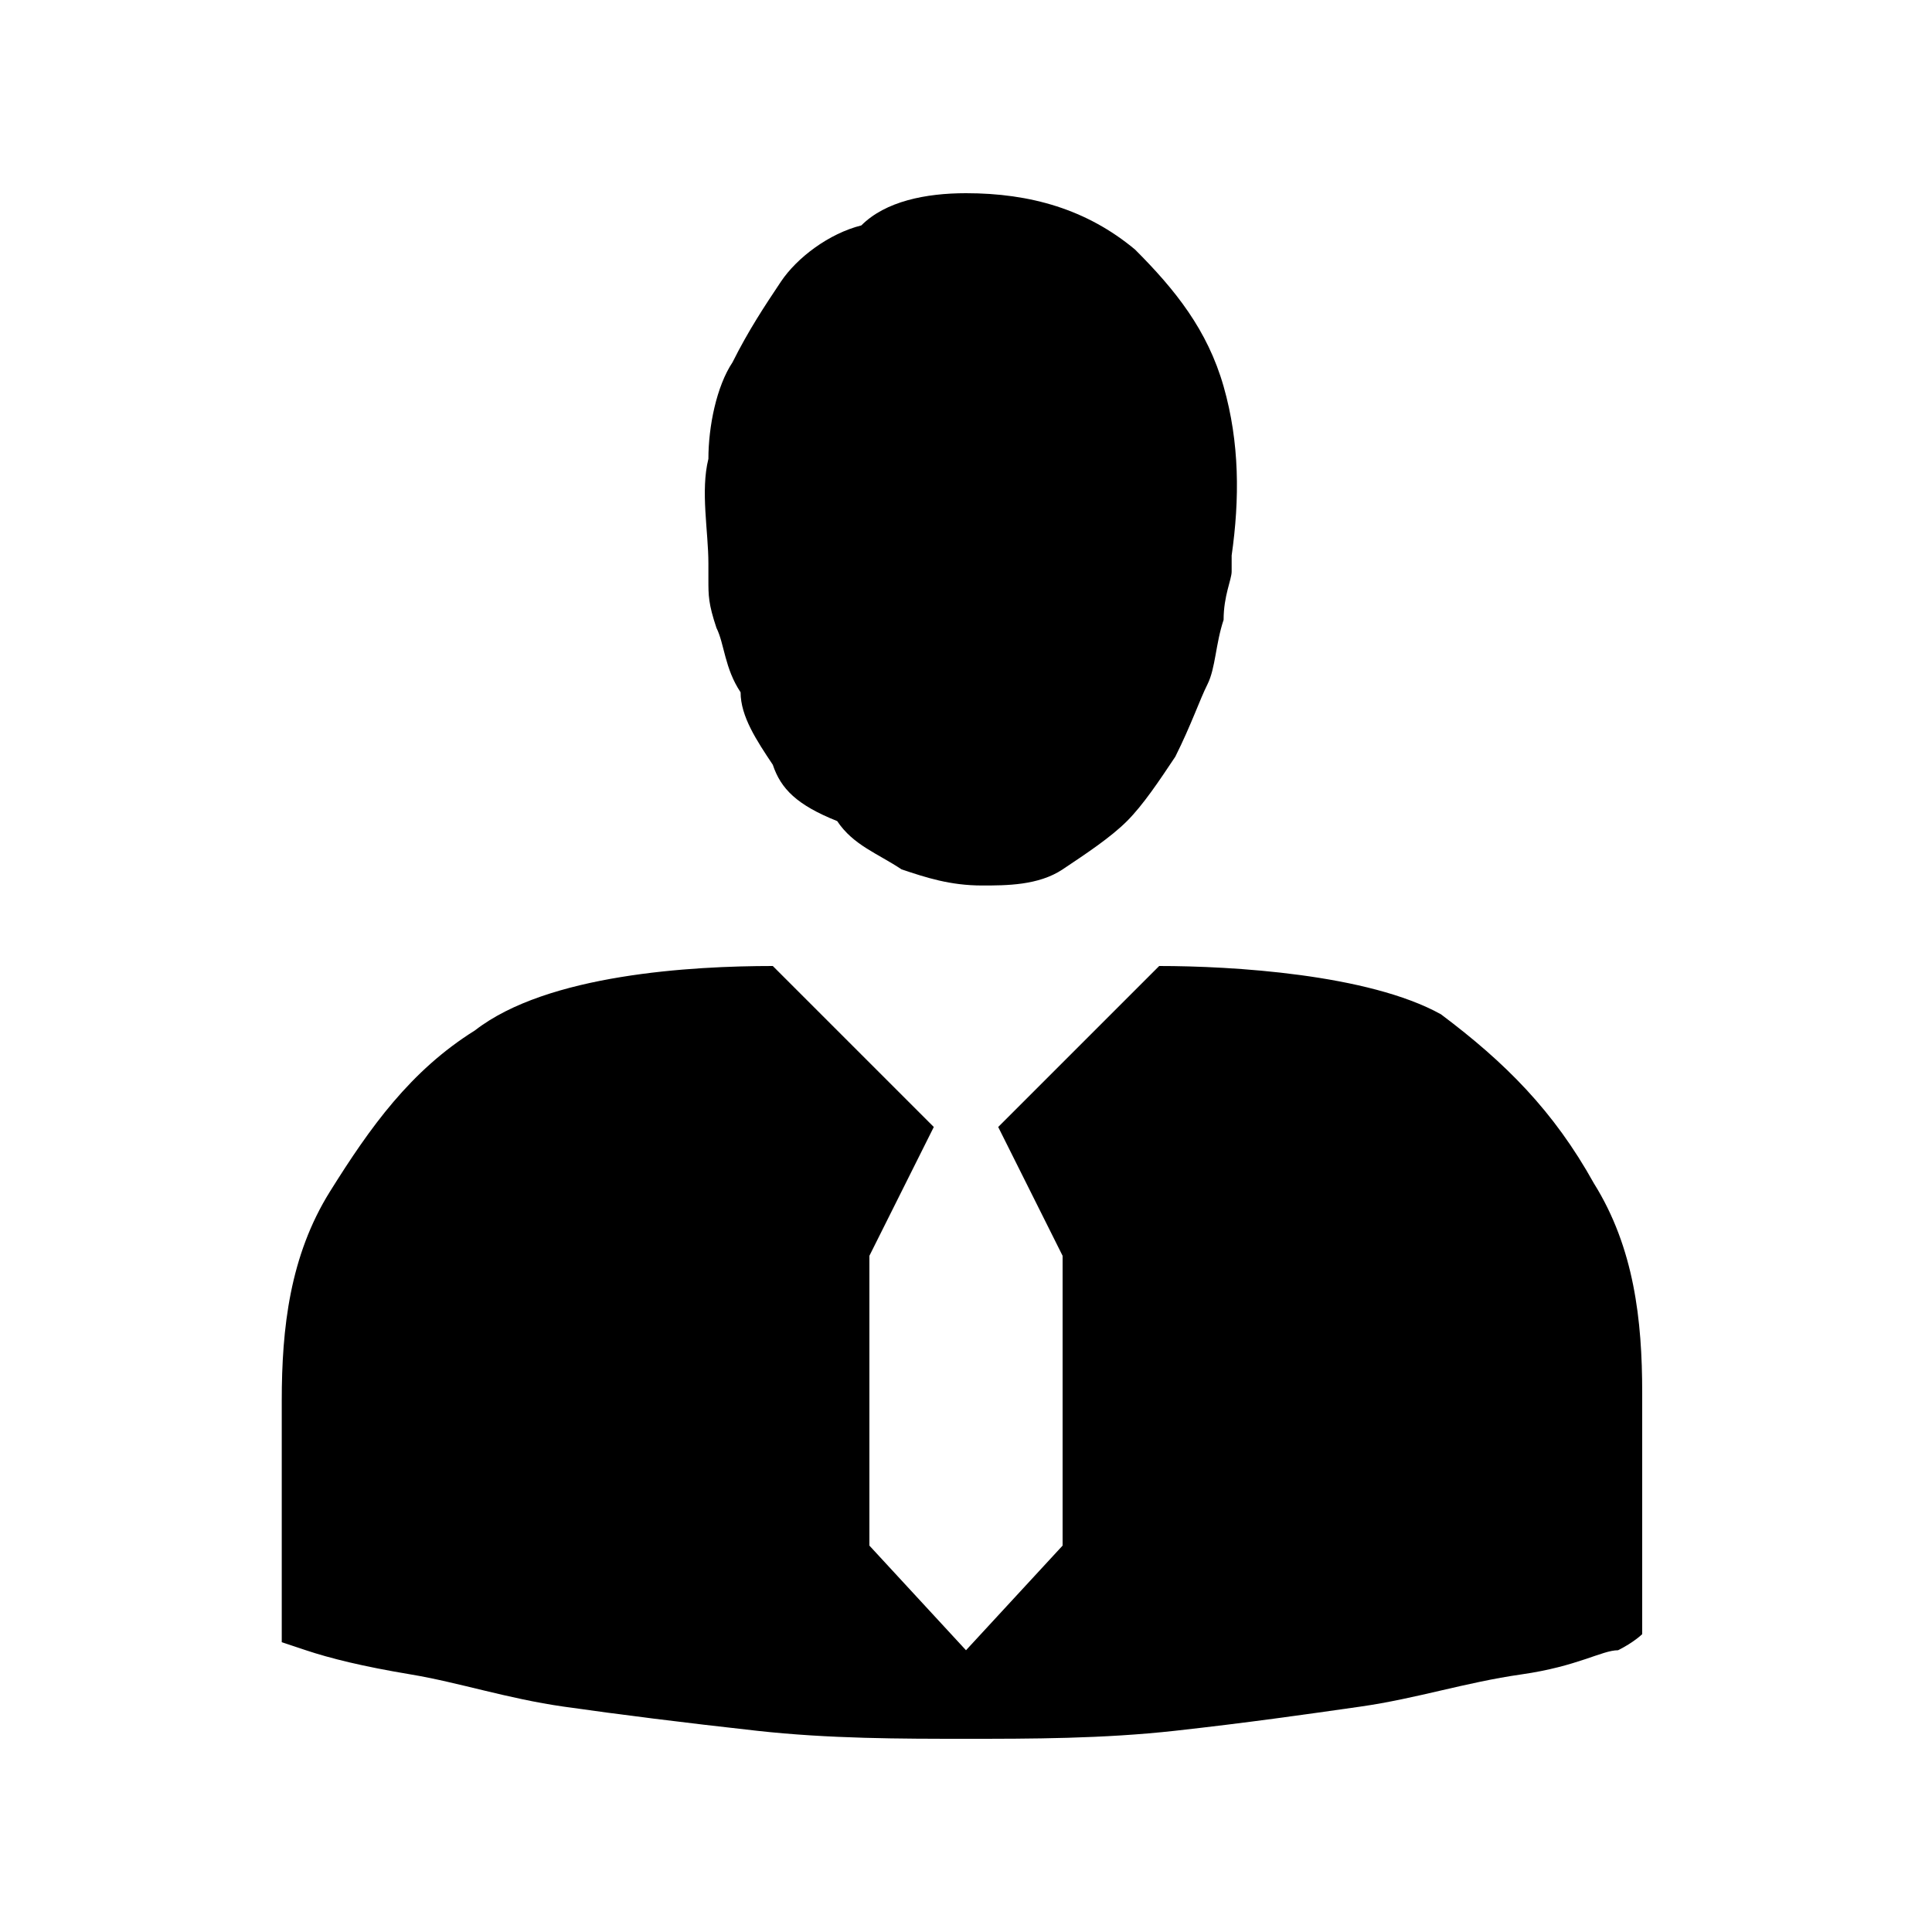 <?xml version="1.0" encoding="utf-8"?>
<!-- Generator: Adobe Illustrator 21.0.2, SVG Export Plug-In . SVG Version: 6.00 Build 0)  -->
<svg version="1.1" id="Layer_1" xmlns="http://www.w3.org/2000/svg" xmlns:xlink="http://www.w3.org/1999/xlink" x="0px" y="0px"
	 viewBox="0 0 24 24" style="enable-background:new 0 0 24 24;" xml:space="preserve">
<g id="surface1">
	<path d="M8.8,7.2l0-0.2c0-0.4-0.1-0.9,0-1.3c0-0.4,0.1-0.9,0.3-1.2c0.2-0.4,0.4-0.7,0.6-1c0.2-0.3,0.6-0.6,1-0.7
		C11,2.5,11.5,2.4,12,2.4c0.8,0,1.5,0.2,2.1,0.7c0.5,0.5,0.9,1,1.1,1.7c0.2,0.7,0.2,1.4,0.1,2.1l0,0.2c0,0.1-0.1,0.3-0.1,0.6
		c-0.1,0.3-0.1,0.6-0.2,0.8c-0.1,0.2-0.2,0.5-0.4,0.9c-0.2,0.3-0.4,0.6-0.6,0.8c-0.2,0.2-0.5,0.4-0.8,0.6c-0.3,0.2-0.7,0.2-1,0.2
		c-0.4,0-0.7-0.1-1-0.2c-0.3-0.2-0.6-0.3-0.8-0.6C9.9,10,9.7,9.8,9.6,9.5C9.4,9.2,9.2,8.9,9.2,8.6C9,8.3,9,8,8.9,7.8
		C8.8,7.5,8.8,7.4,8.8,7.2z M19.8,14.7c0.5,0.8,0.6,1.7,0.6,2.6v3c0,0-0.1,0.1-0.3,0.2c-0.2,0-0.5,0.2-1.2,0.3
		c-0.7,0.1-1.3,0.3-2,0.4c-0.7,0.1-1.4,0.2-2.3,0.3c-0.9,0.1-1.8,0.1-2.6,0.1c-0.8,0-1.7,0-2.6-0.1c-0.9-0.1-1.7-0.2-2.4-0.3
		c-0.7-0.1-1.3-0.3-1.9-0.4c-0.6-0.1-1-0.2-1.3-0.3l-0.3-0.1v-3c0-0.9,0.1-1.8,0.6-2.6c0.5-0.8,1-1.5,1.8-2C6.8,12.1,8.6,12,9.6,12
		l2,2l-0.8,1.6v3.6l1.2,1.3l1.2-1.3v-3.6L12.4,14l2-2c0.9,0,2.6,0.1,3.5,0.6C18.7,13.2,19.3,13.8,19.8,14.7z"/>
</g>
</svg>
